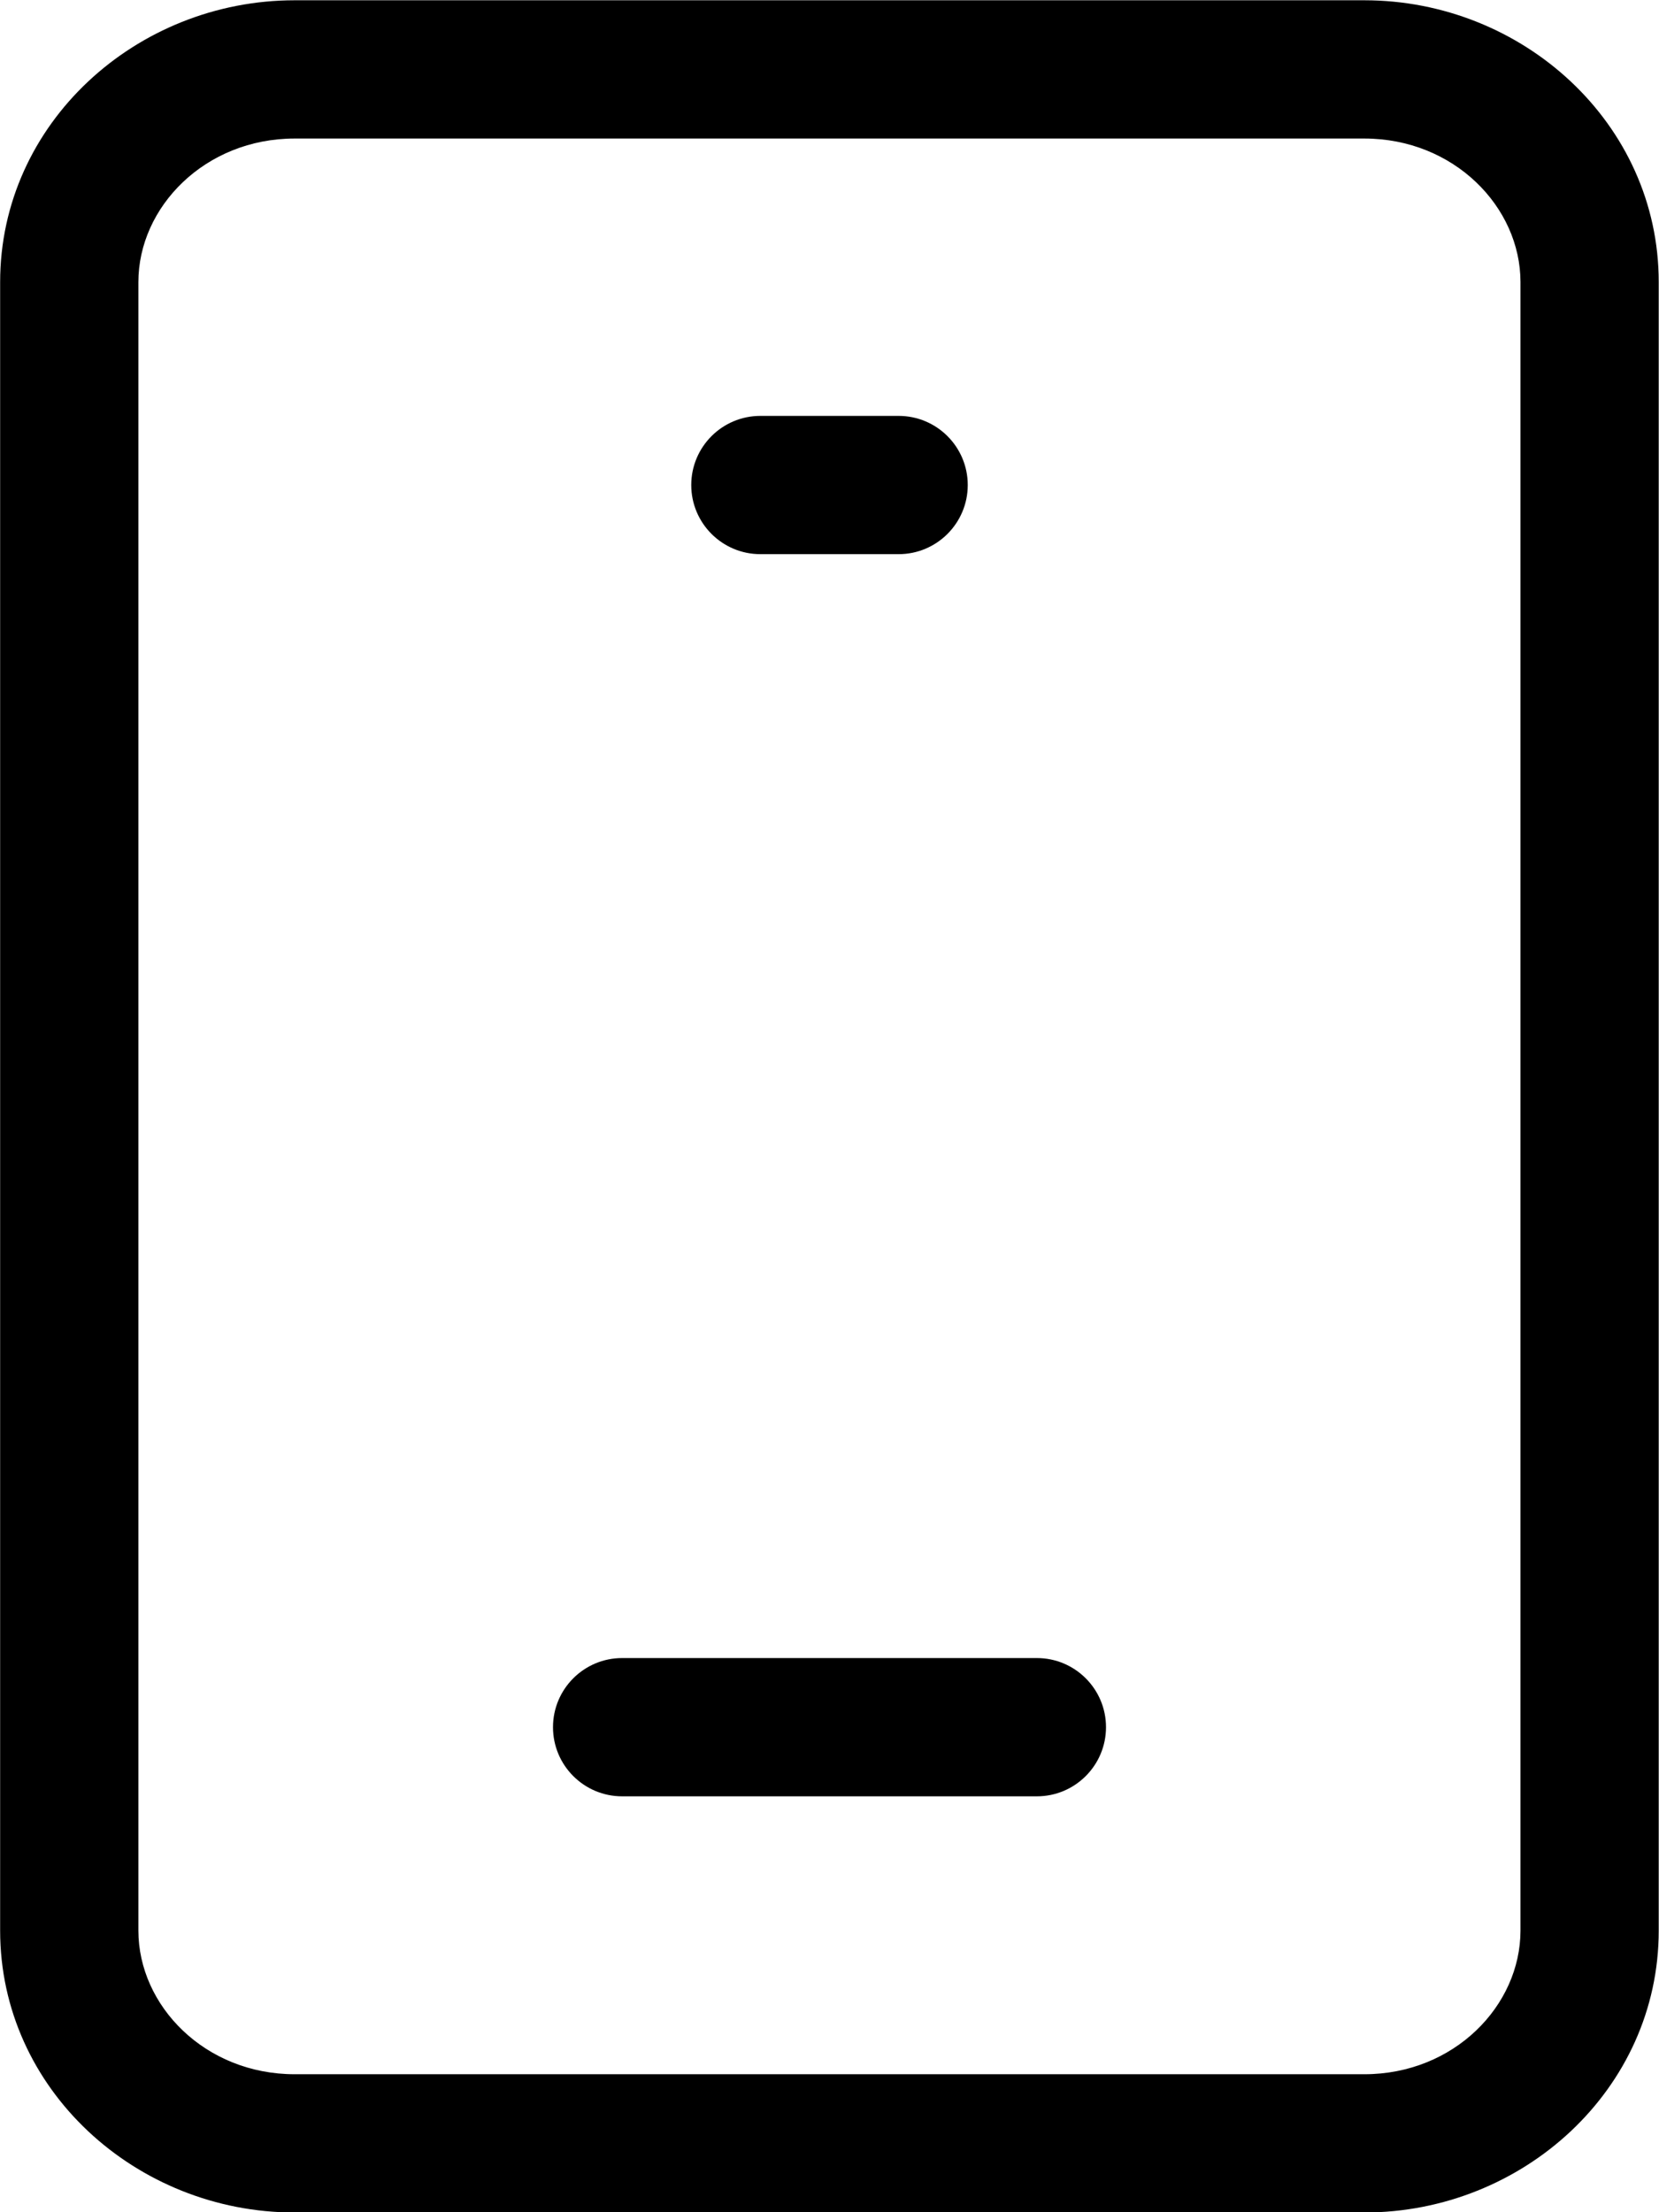 <svg viewBox="0 0 12 16" xmlns="http://www.w3.org/2000/svg">
<path d="M5 3.508C5 3.232 5.224 3.008 5.5 3.008H6.5C6.776 3.008 7 3.232 7 3.508C7 3.784 6.776 4.008 6.5 4.008H5.5C5.224 4.008 5 3.784 5 3.508Z" fill="currentColor"/>
<path d="M4.5 11.992C4.224 11.992 4 12.216 4 12.492C4 12.768 4.224 12.992 4.5 12.992H7.5C7.776 12.992 8 12.768 8 12.492C8 12.216 7.776 11.992 7.5 11.992H4.5Z" fill="currentColor"/>
<path fill-rule="evenodd" clip-rule="evenodd" d="M0.001 2.04C0.001 0.892 0.986 0.002 2.131 0.002H9.869C11.014 0.002 11.998 0.892 11.998 2.04V13.963C11.998 15.112 11.014 16.002 9.869 16.002H2.131C0.986 16.002 0.001 15.112 0.001 13.963V2.04ZM2.131 1.002C1.483 1.002 1.001 1.497 1.001 2.04V13.963C1.001 14.507 1.483 15.002 2.131 15.002H9.869C10.517 15.002 10.998 14.507 10.998 13.963V2.04C10.998 1.497 10.517 1.002 9.869 1.002H2.131Z" fill="currentColor"/>
</svg>
